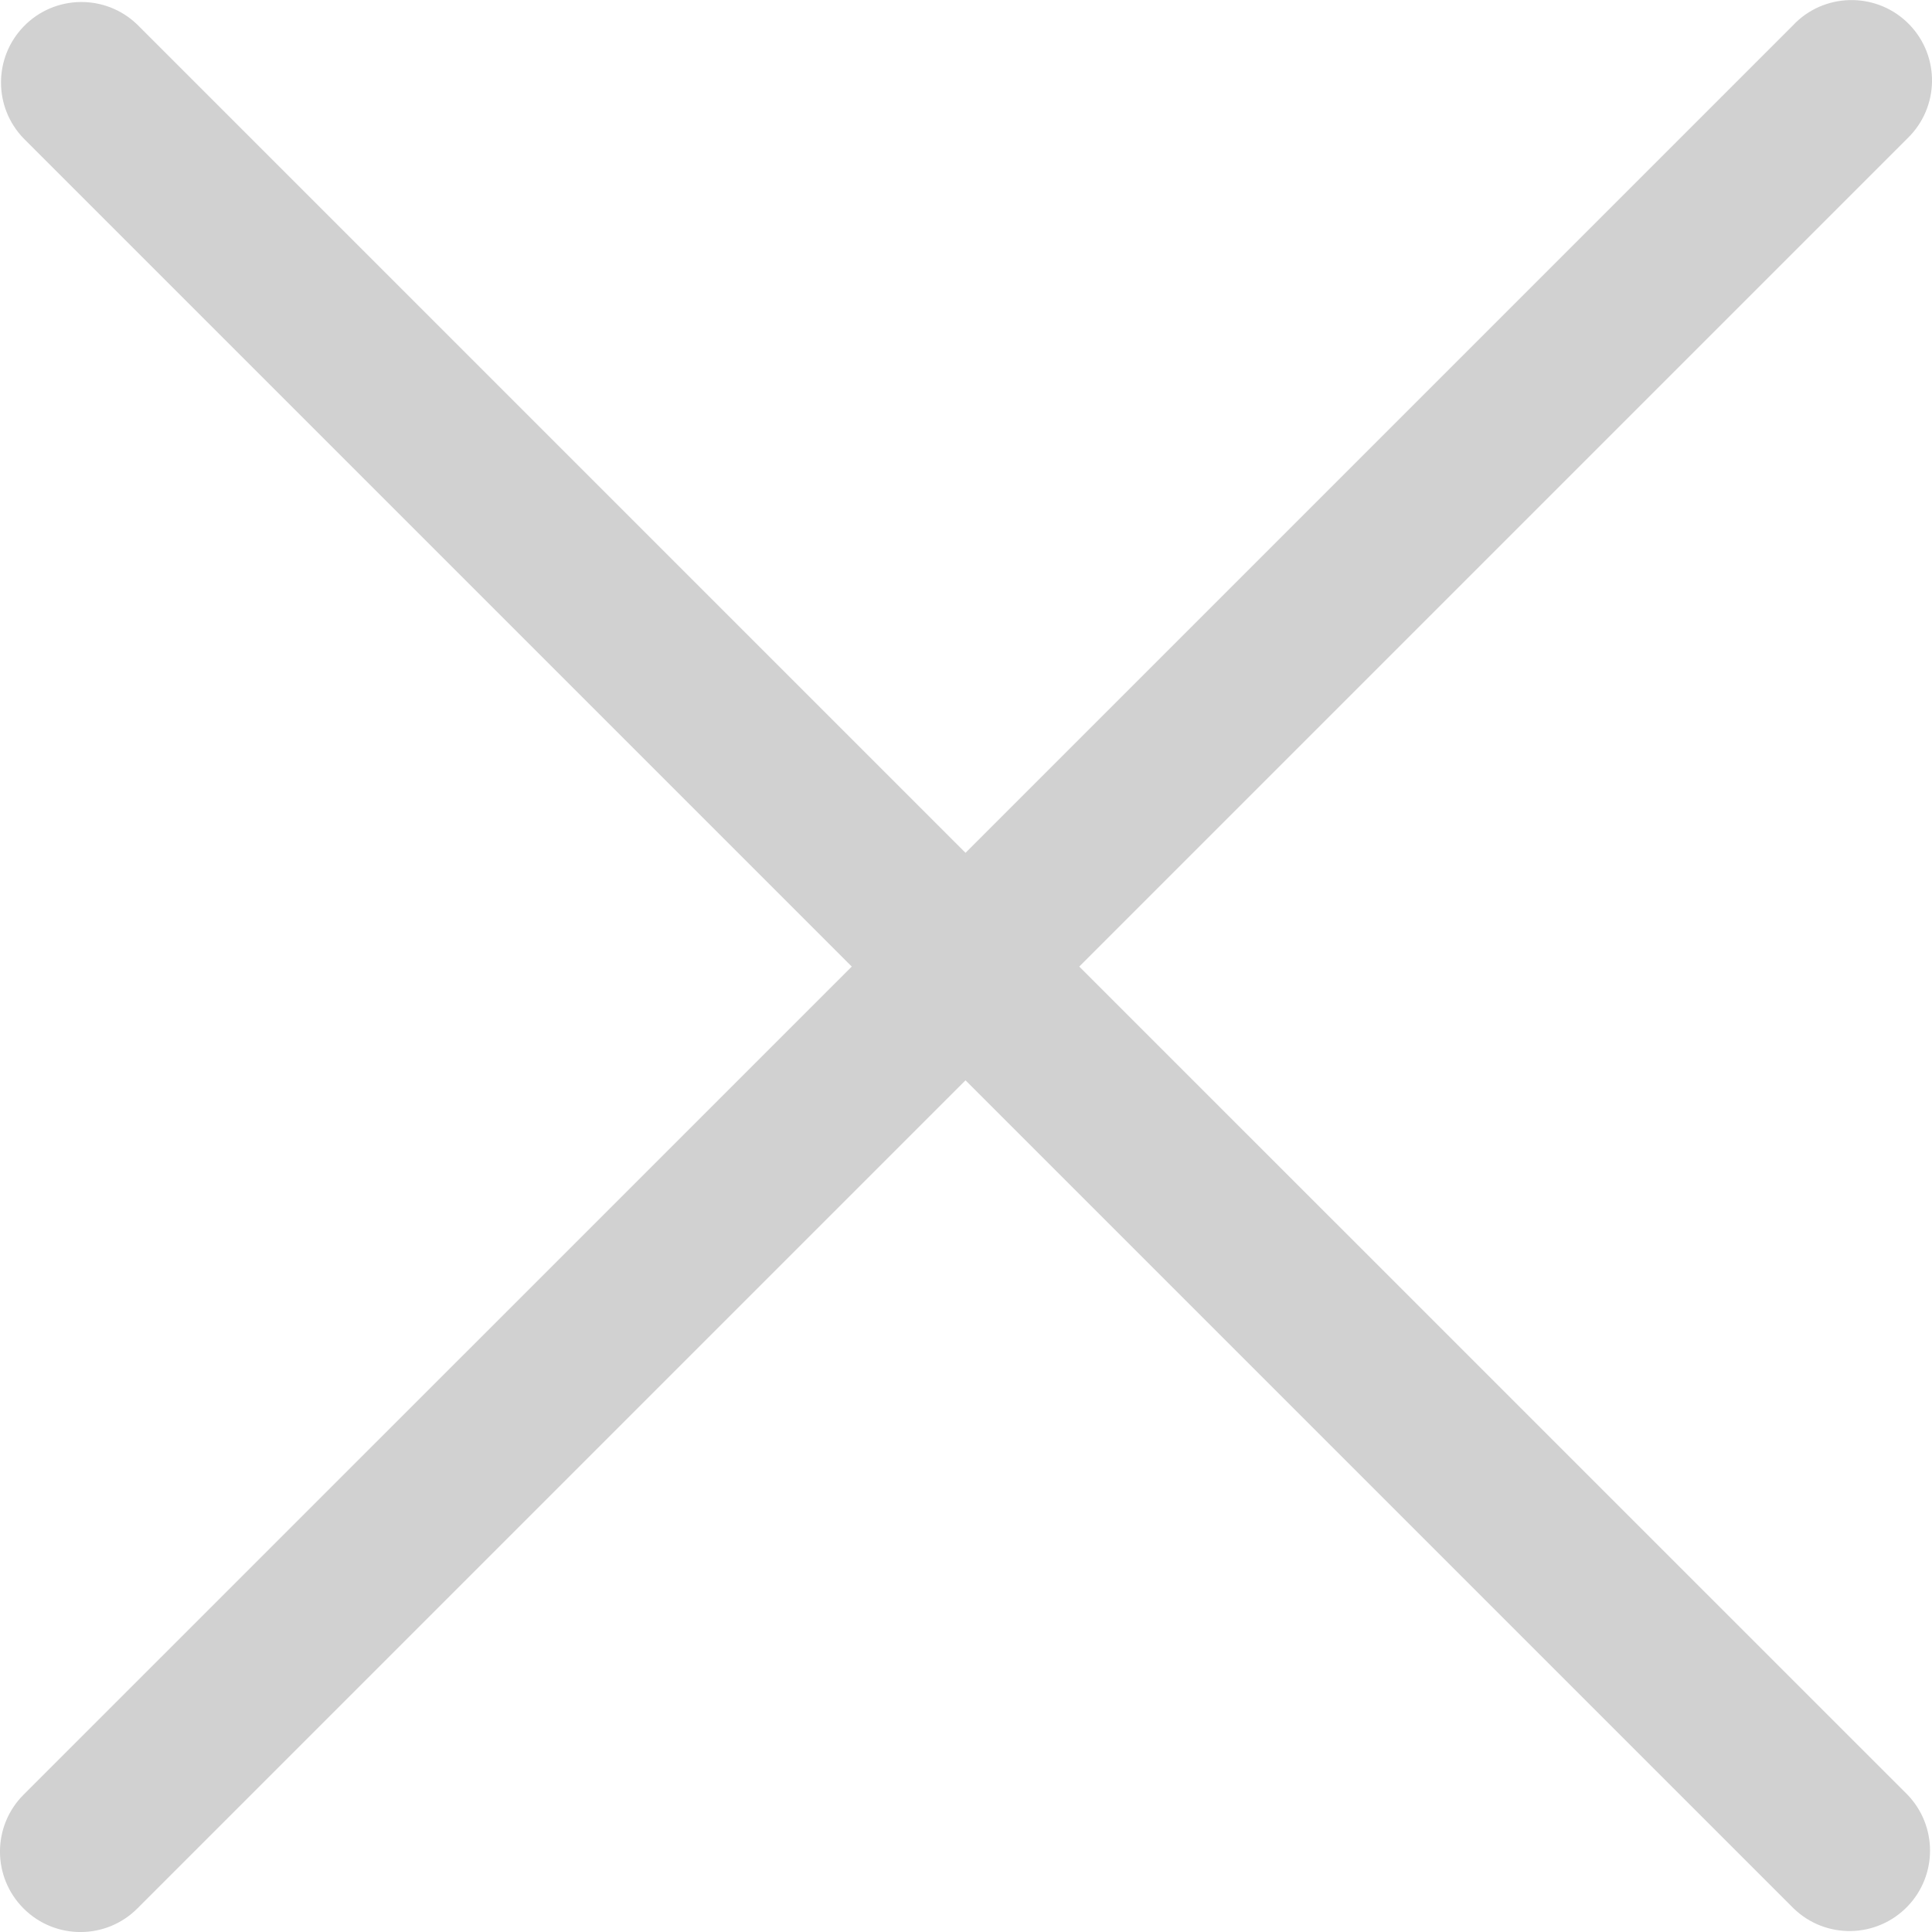 <svg width="24" height="24" viewBox="0 0 24 24" fill="none" xmlns="http://www.w3.org/2000/svg">
<path d="M13.407 12.007L23.695 1.719C24.092 1.335 24.103 0.703 23.72 0.306C23.336 -0.091 22.703 -0.102 22.306 0.281C22.298 0.289 22.29 0.297 22.282 0.306L11.994 10.594L1.706 0.306C1.309 -0.078 0.676 -0.067 0.293 0.33C-0.081 0.718 -0.081 1.332 0.293 1.719L10.581 12.007L0.293 22.294C-0.098 22.685 -0.098 23.317 0.293 23.708C0.683 24.098 1.316 24.098 1.706 23.708L11.994 13.42L22.282 23.708C22.679 24.091 23.311 24.08 23.695 23.683C24.069 23.296 24.069 22.682 23.695 22.294L13.407 12.007Z" fill="#D1D1D1"/>
</svg>
